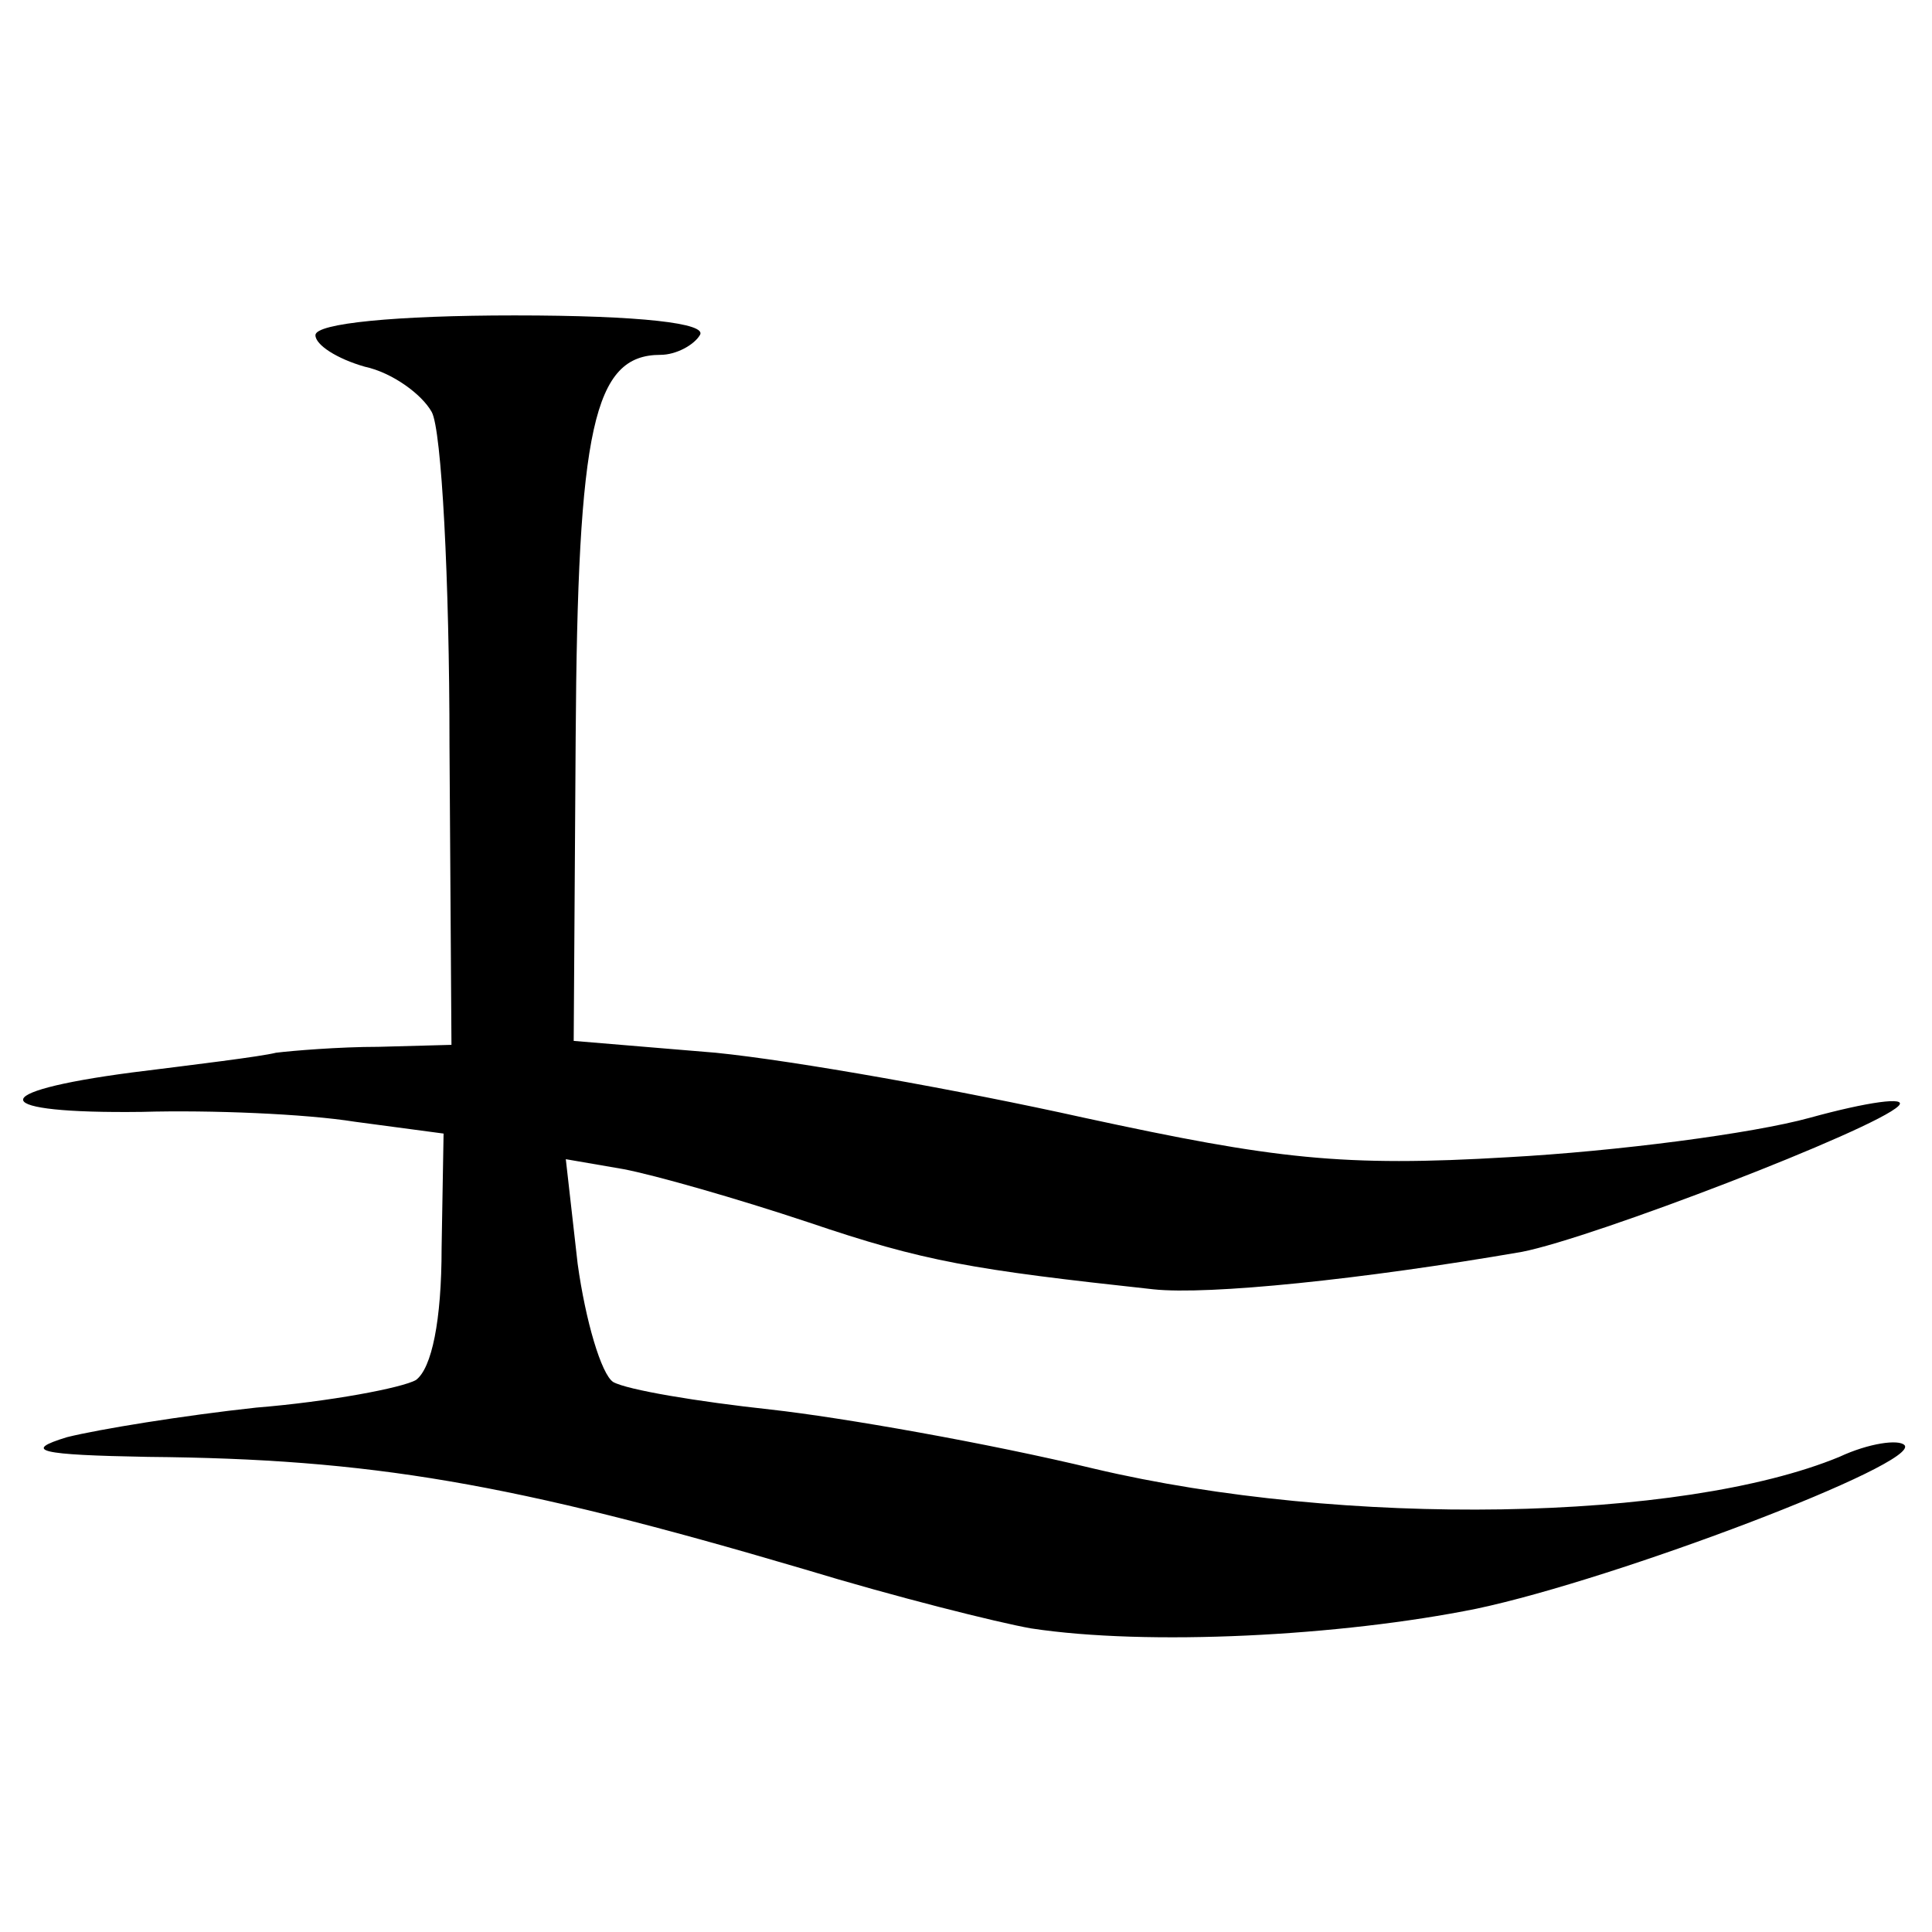 <svg version="1" xmlns="http://www.w3.org/2000/svg" width="130.667" height="130.667" viewBox="0 0 98 98"><path d="M16 17c0 .5 1.1 1.2 2.5 1.6 1.4.3 2.9 1.4 3.4 2.3.5.9.9 8.5.9 16.9l.1 15.2-3.7.1c-2 0-4.4.2-5.2.3-.8.2-4.1.6-7.3 1-7.6 1-7.3 2.1.5 2 3.5-.1 8.3.1 10.8.5l4.5.6-.1 5.8c0 3.7-.5 6.1-1.3 6.7-.7.4-4.4 1.1-8.1 1.4-3.7.4-8 1.1-9.6 1.5-2.3.7-1.4.9 4.1 1 11.3.1 18.4 1.3 33.3 5.7 4.6 1.4 9.8 2.7 11.5 3 5.9.9 15.7.4 22.6-1 7.1-1.5 22.6-7.4 21.7-8.3-.3-.3-1.8-.1-3.3.6-8 3.3-25.1 3.6-37.8.6-5.4-1.3-12.8-2.6-16.4-3-3.7-.4-7.3-1-8-1.4-.6-.4-1.4-3.1-1.8-6l-.6-5.3 2.9.5c1.6.3 5.8 1.5 9.4 2.7 5.9 2 8.3 2.4 17.5 3.4 2.8.3 10.6-.5 18.7-1.9 3.6-.7 17.9-6.2 19.1-7.4.5-.5-1.6-.2-4.5.6s-9.8 1.7-15.3 2c-8.4.5-11.8.1-21.5-2-6.3-1.4-14.7-2.9-18.7-3.3l-7.2-.6.1-15.4c.1-15.7.9-19.4 4.3-19.4.8 0 1.7-.5 2-1 .4-.6-3-1-9.4-1-6 0-10.1.4-10.1 1z"/></svg>